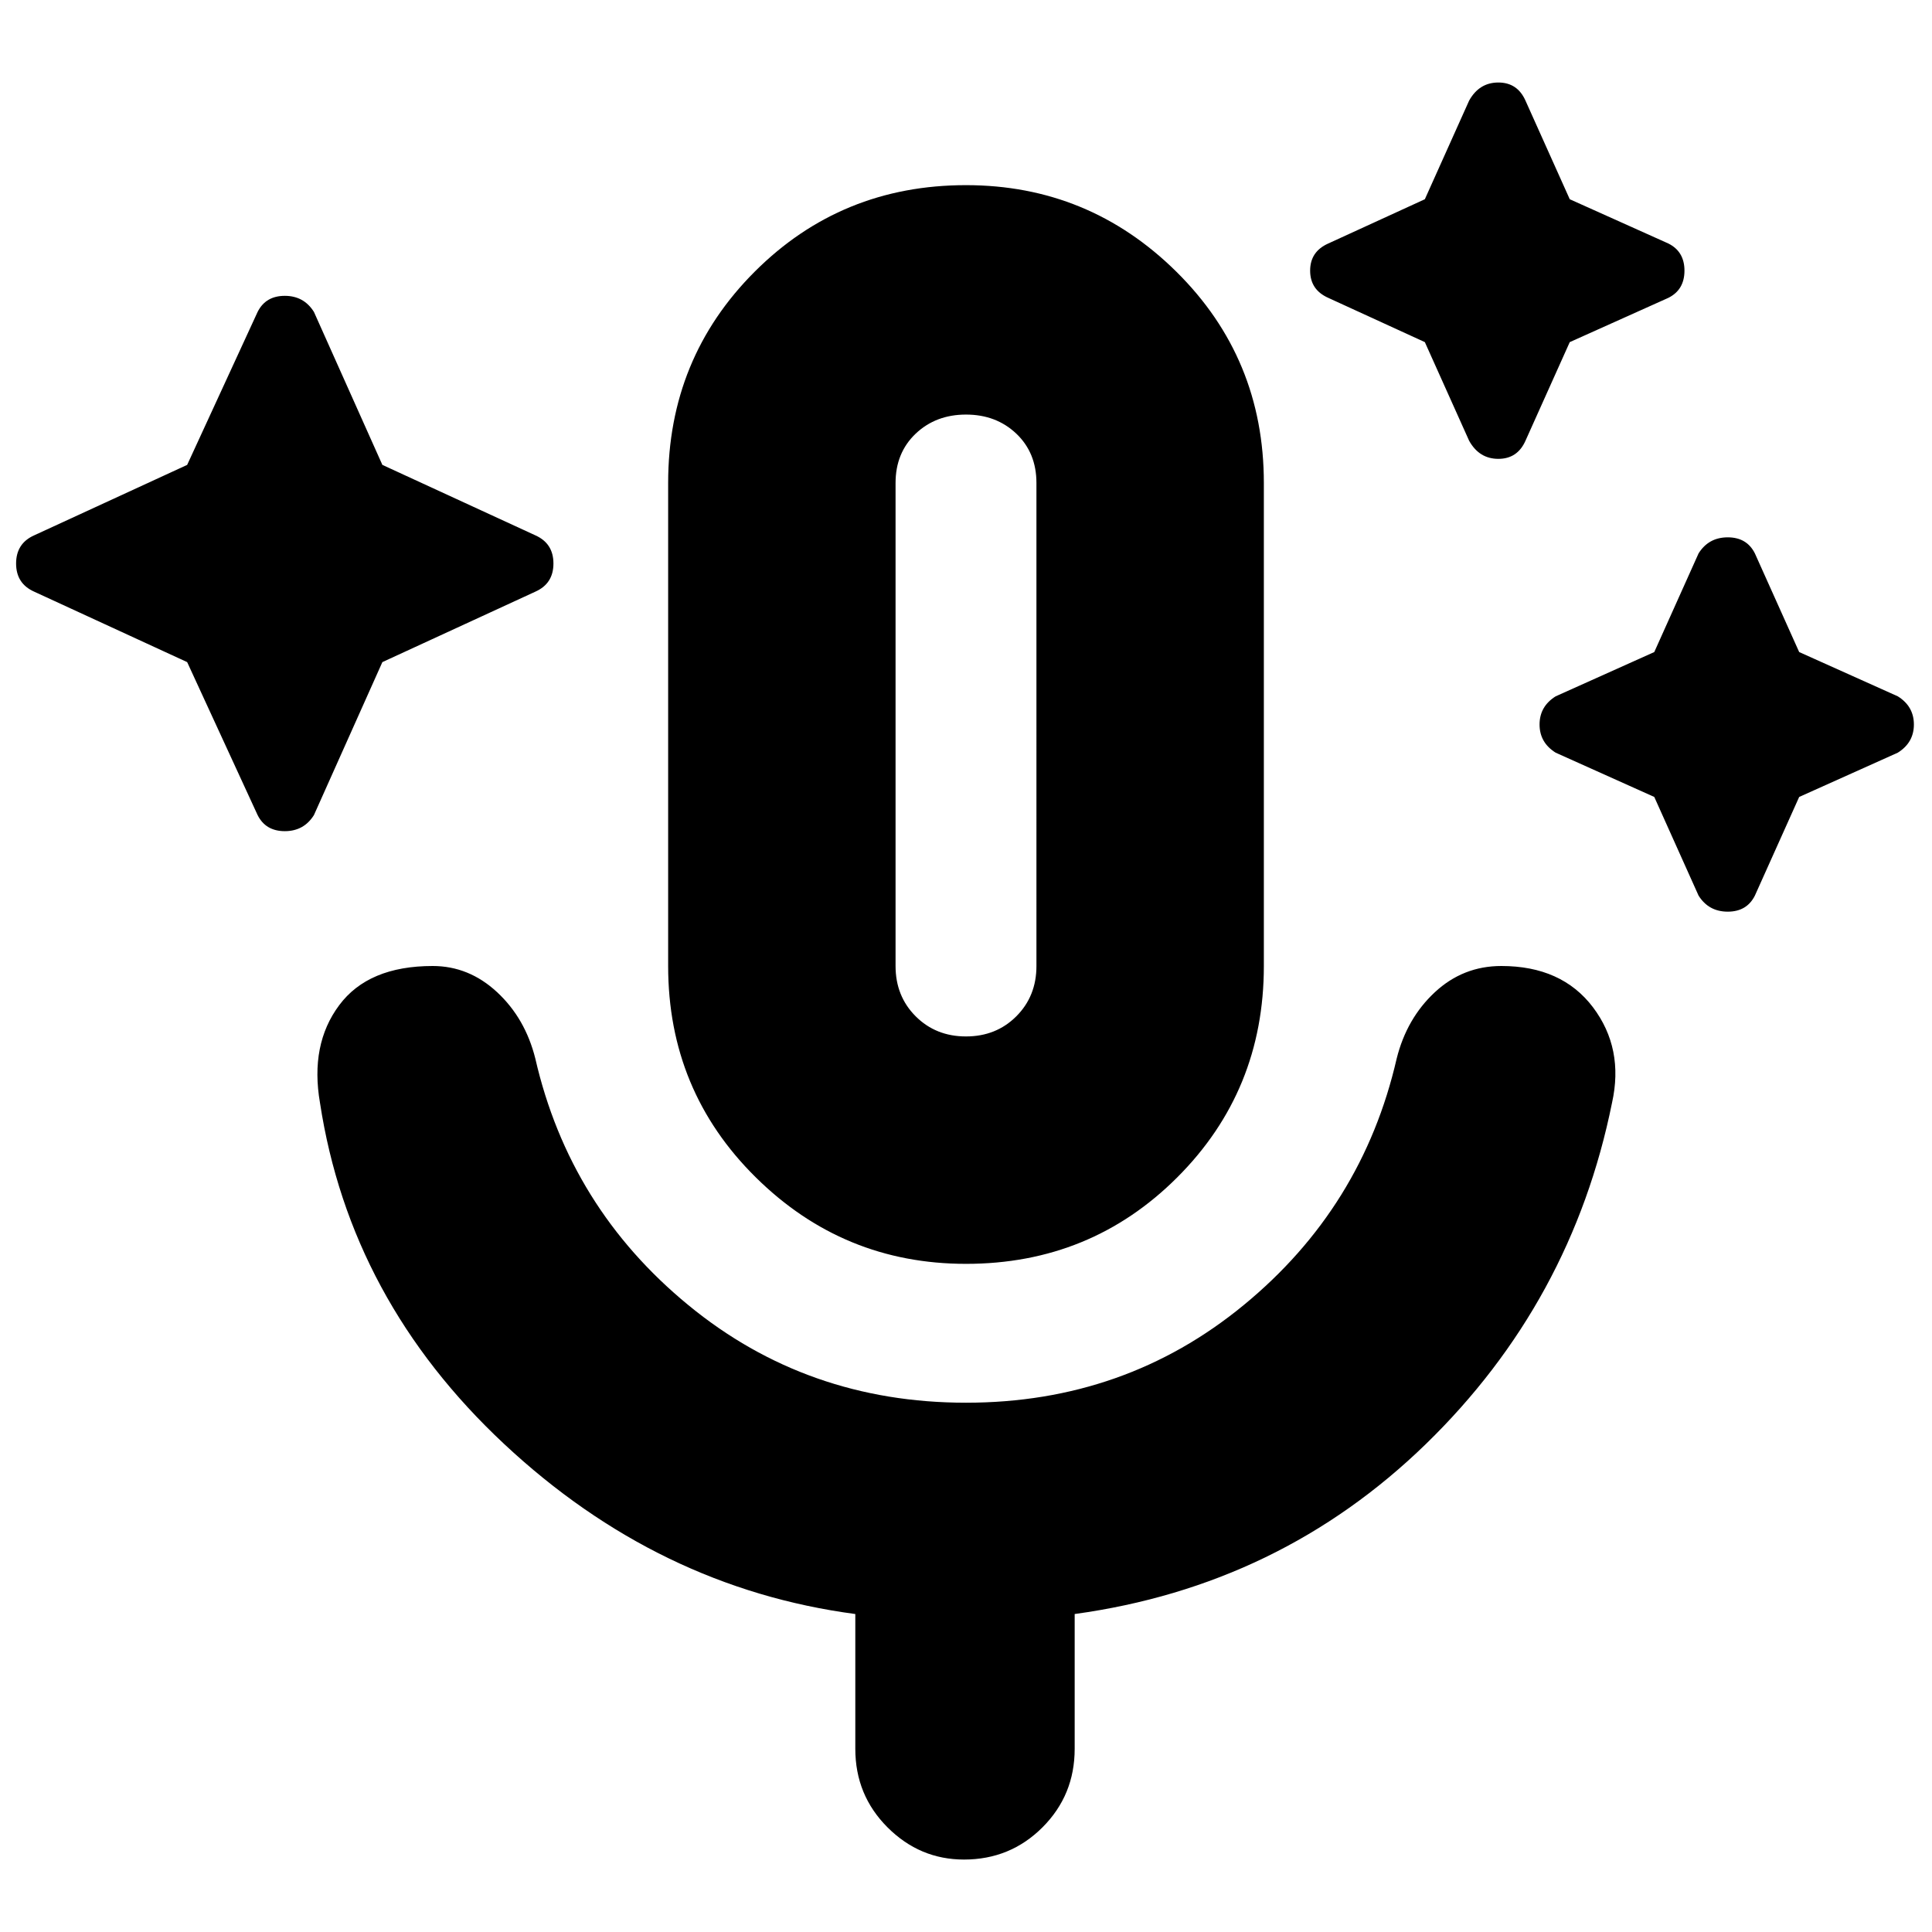 <svg xmlns="http://www.w3.org/2000/svg" height="24" width="24"><path d="m2.325 8.225-1.9-.875Q.2 7.25.2 7q0-.25.225-.35l1.9-.875.875-1.9q.1-.2.338-.2.237 0 .362.2l.85 1.9 1.9.875q.225.1.225.35 0 .25-.225.35l-1.9.875-.85 1.9q-.125.2-.362.2-.238 0-.338-.2ZM17.7 4.25l-1.2-.55q-.225-.1-.225-.338 0-.237.225-.337l1.2-.55.55-1.225q.125-.225.363-.225.237 0 .337.225l.55 1.225 1.225.55q.2.1.2.337 0 .238-.2.338l-1.225.55-.55 1.225q-.1.225-.337.225-.238 0-.363-.225Zm2.85 5.65-1.225-.55q-.2-.125-.2-.35 0-.225.2-.35l1.225-.55.55-1.225q.125-.2.363-.2.237 0 .337.2l.55 1.225 1.225.55q.2.125.2.35 0 .225-.2.35l-1.225.55-.55 1.225q-.1.2-.337.2-.238 0-.363-.2ZM12 15.7q-1.525 0-2.612-1.075Q8.3 13.55 8.3 12V6q0-1.55 1.075-2.625T12 2.3q1.525 0 2.613 1.075Q15.7 4.45 15.7 6v6q0 1.55-1.075 2.625T12 15.7ZM12 9Zm0 3.875q.375 0 .625-.25t.25-.625V6q0-.375-.25-.613-.25-.237-.625-.237t-.625.237q-.25.238-.25.613v6q0 .375.25.625t.625.25ZM11.975 23.1q-.55 0-.95-.4-.4-.4-.4-.975V20.05q-2.45-.325-4.362-2.112Q4.35 16.15 3.975 13.7q-.125-.725.238-1.212Q4.575 12 5.375 12q.45 0 .8.325.35.325.475.825.425 1.85 1.9 3.062 1.475 1.213 3.45 1.213t3.45-1.213q1.475-1.212 1.9-3.062.125-.5.475-.825.35-.325.825-.325.75 0 1.138.512.387.513.237 1.188-.5 2.475-2.312 4.238Q15.9 19.7 13.35 20.05v1.675q0 .575-.4.975t-.975.4Z"/></svg>